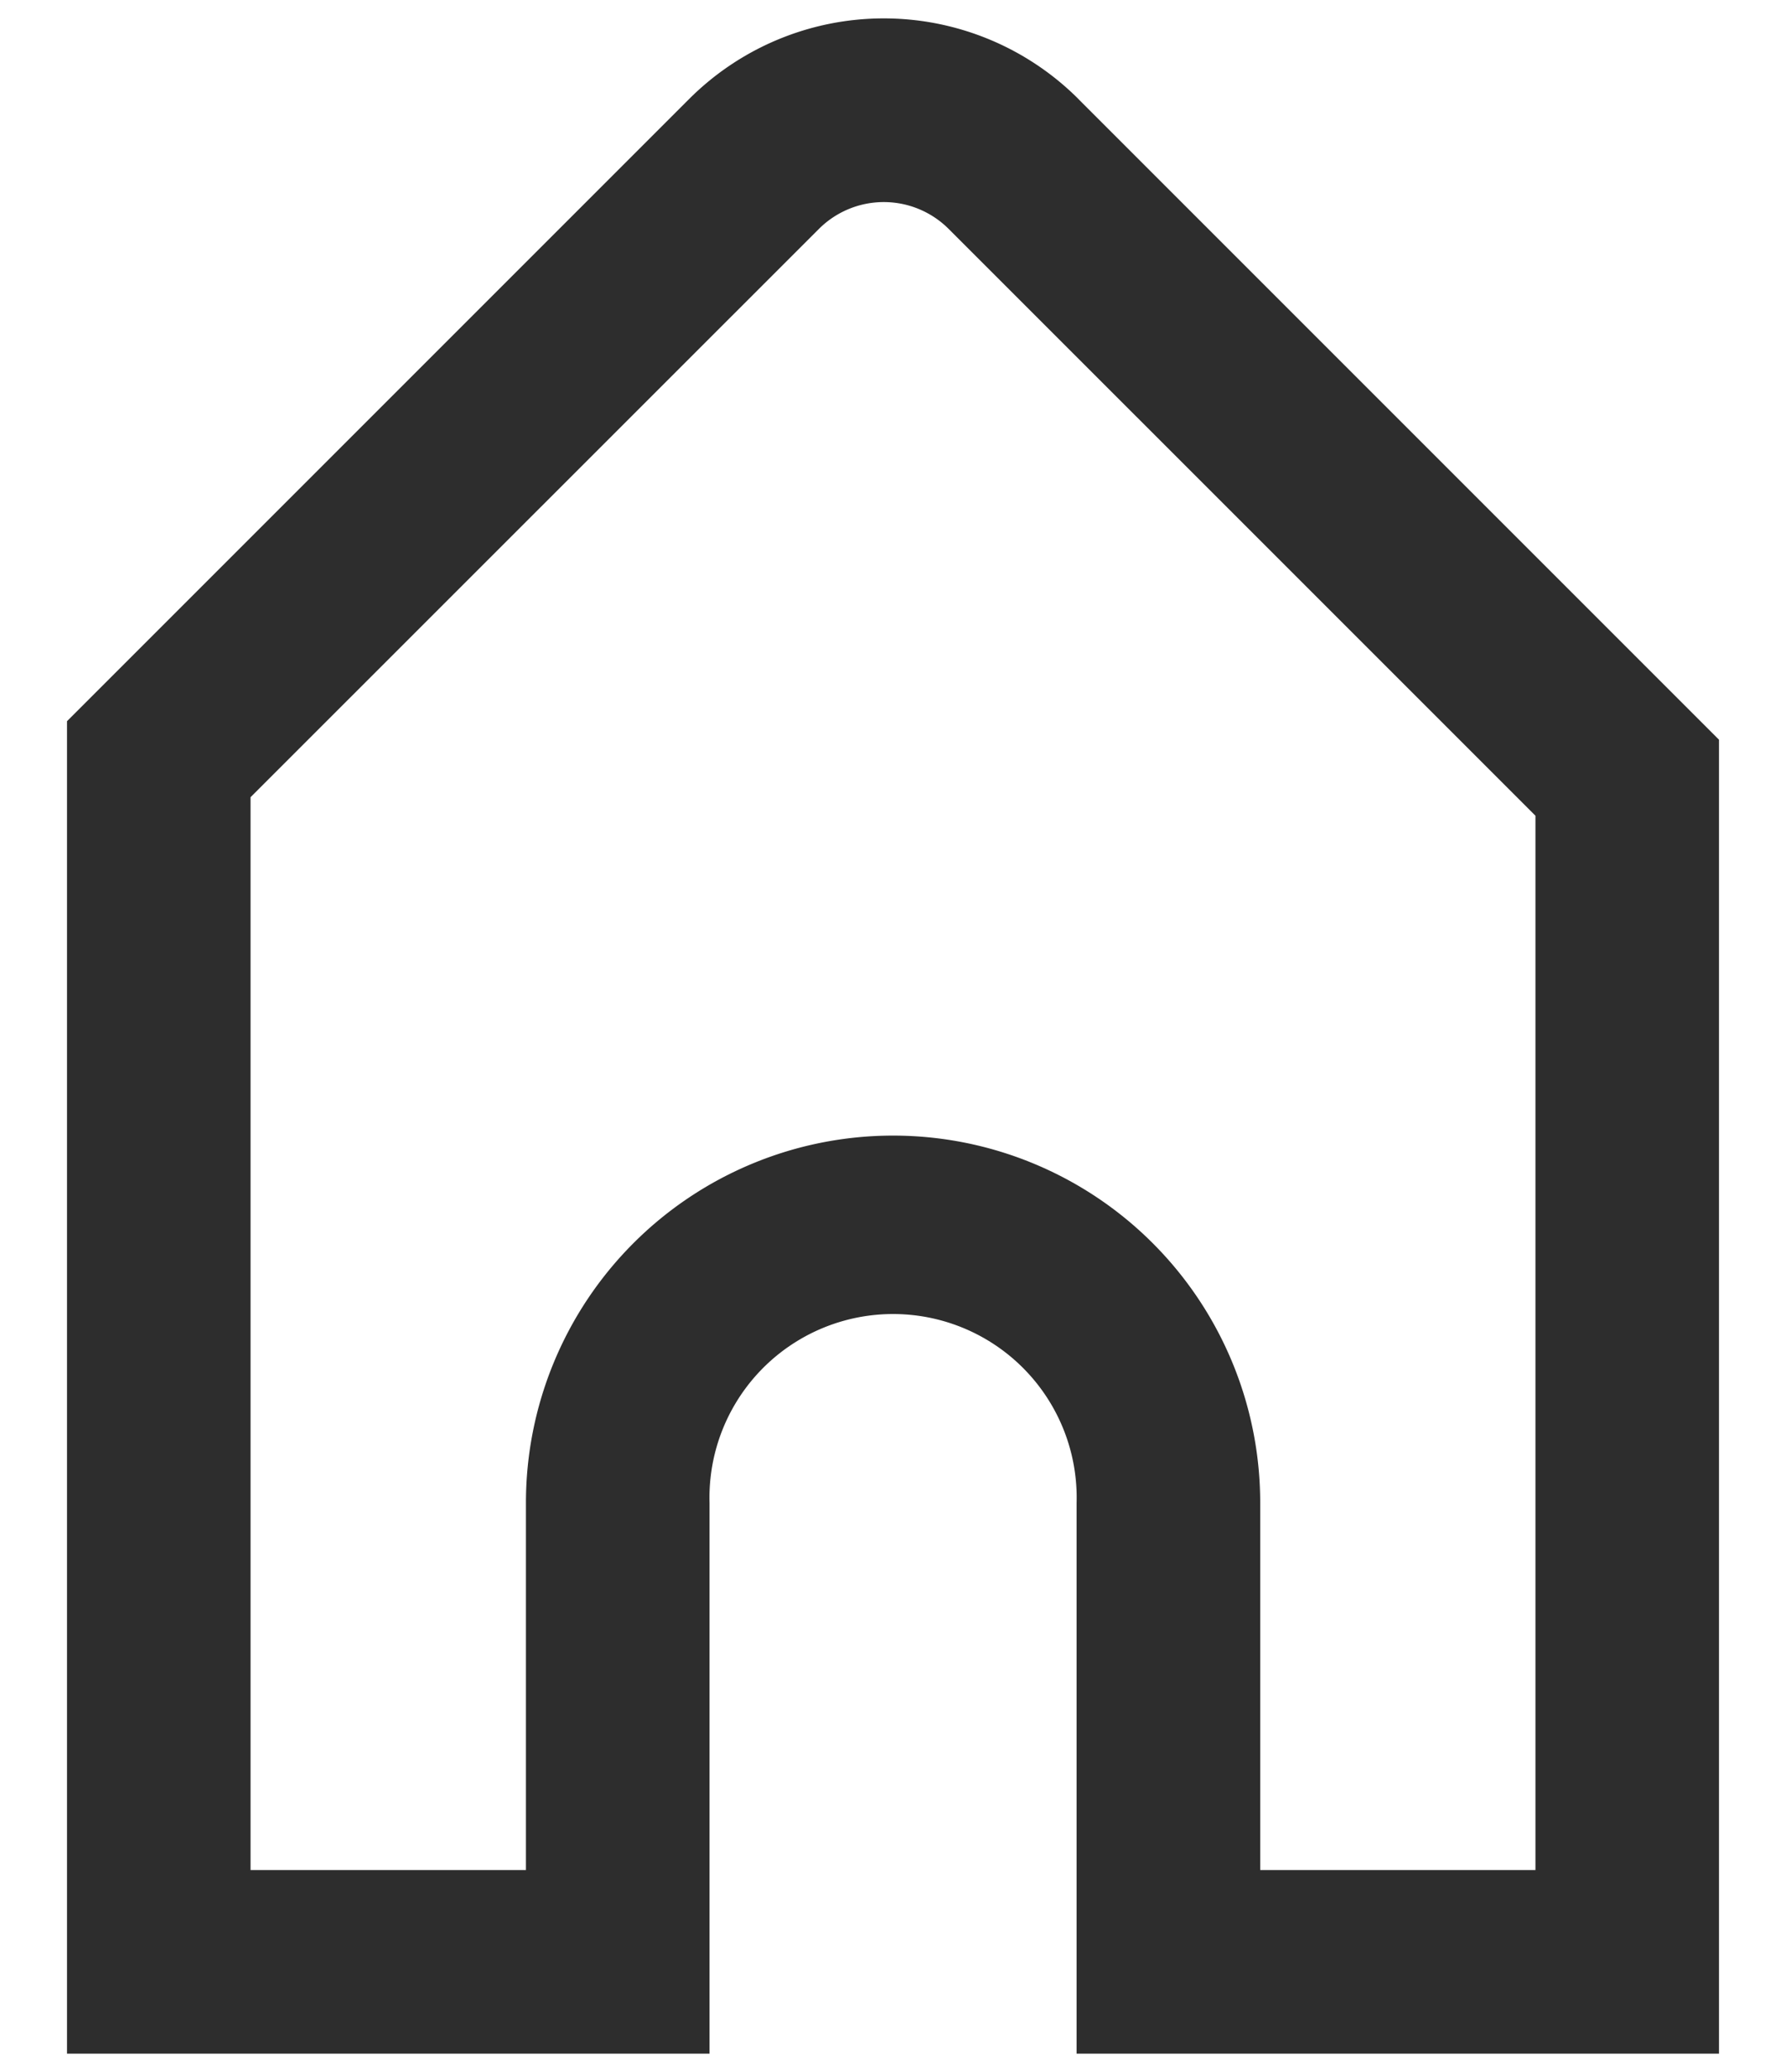 <svg width="25" height="29" fill="none" xmlns="http://www.w3.org/2000/svg"><path fill-rule="evenodd" clip-rule="evenodd" d="M15.096 1.387l8.966 8.966v18.39H15.07v-7.71a2.57 2.57 0 10-5.138 0v7.71H.938V10.094l8.708-8.708a3.854 3.854 0 015.45 0zm-11.59 9.772l7.957-7.955a1.285 1.285 0 011.816 0l8.214 8.213v14.756H17.64v-5.14a5.139 5.139 0 00-10.278 0v5.14H3.507V11.159z" fill="#2D2D2D"/></svg>